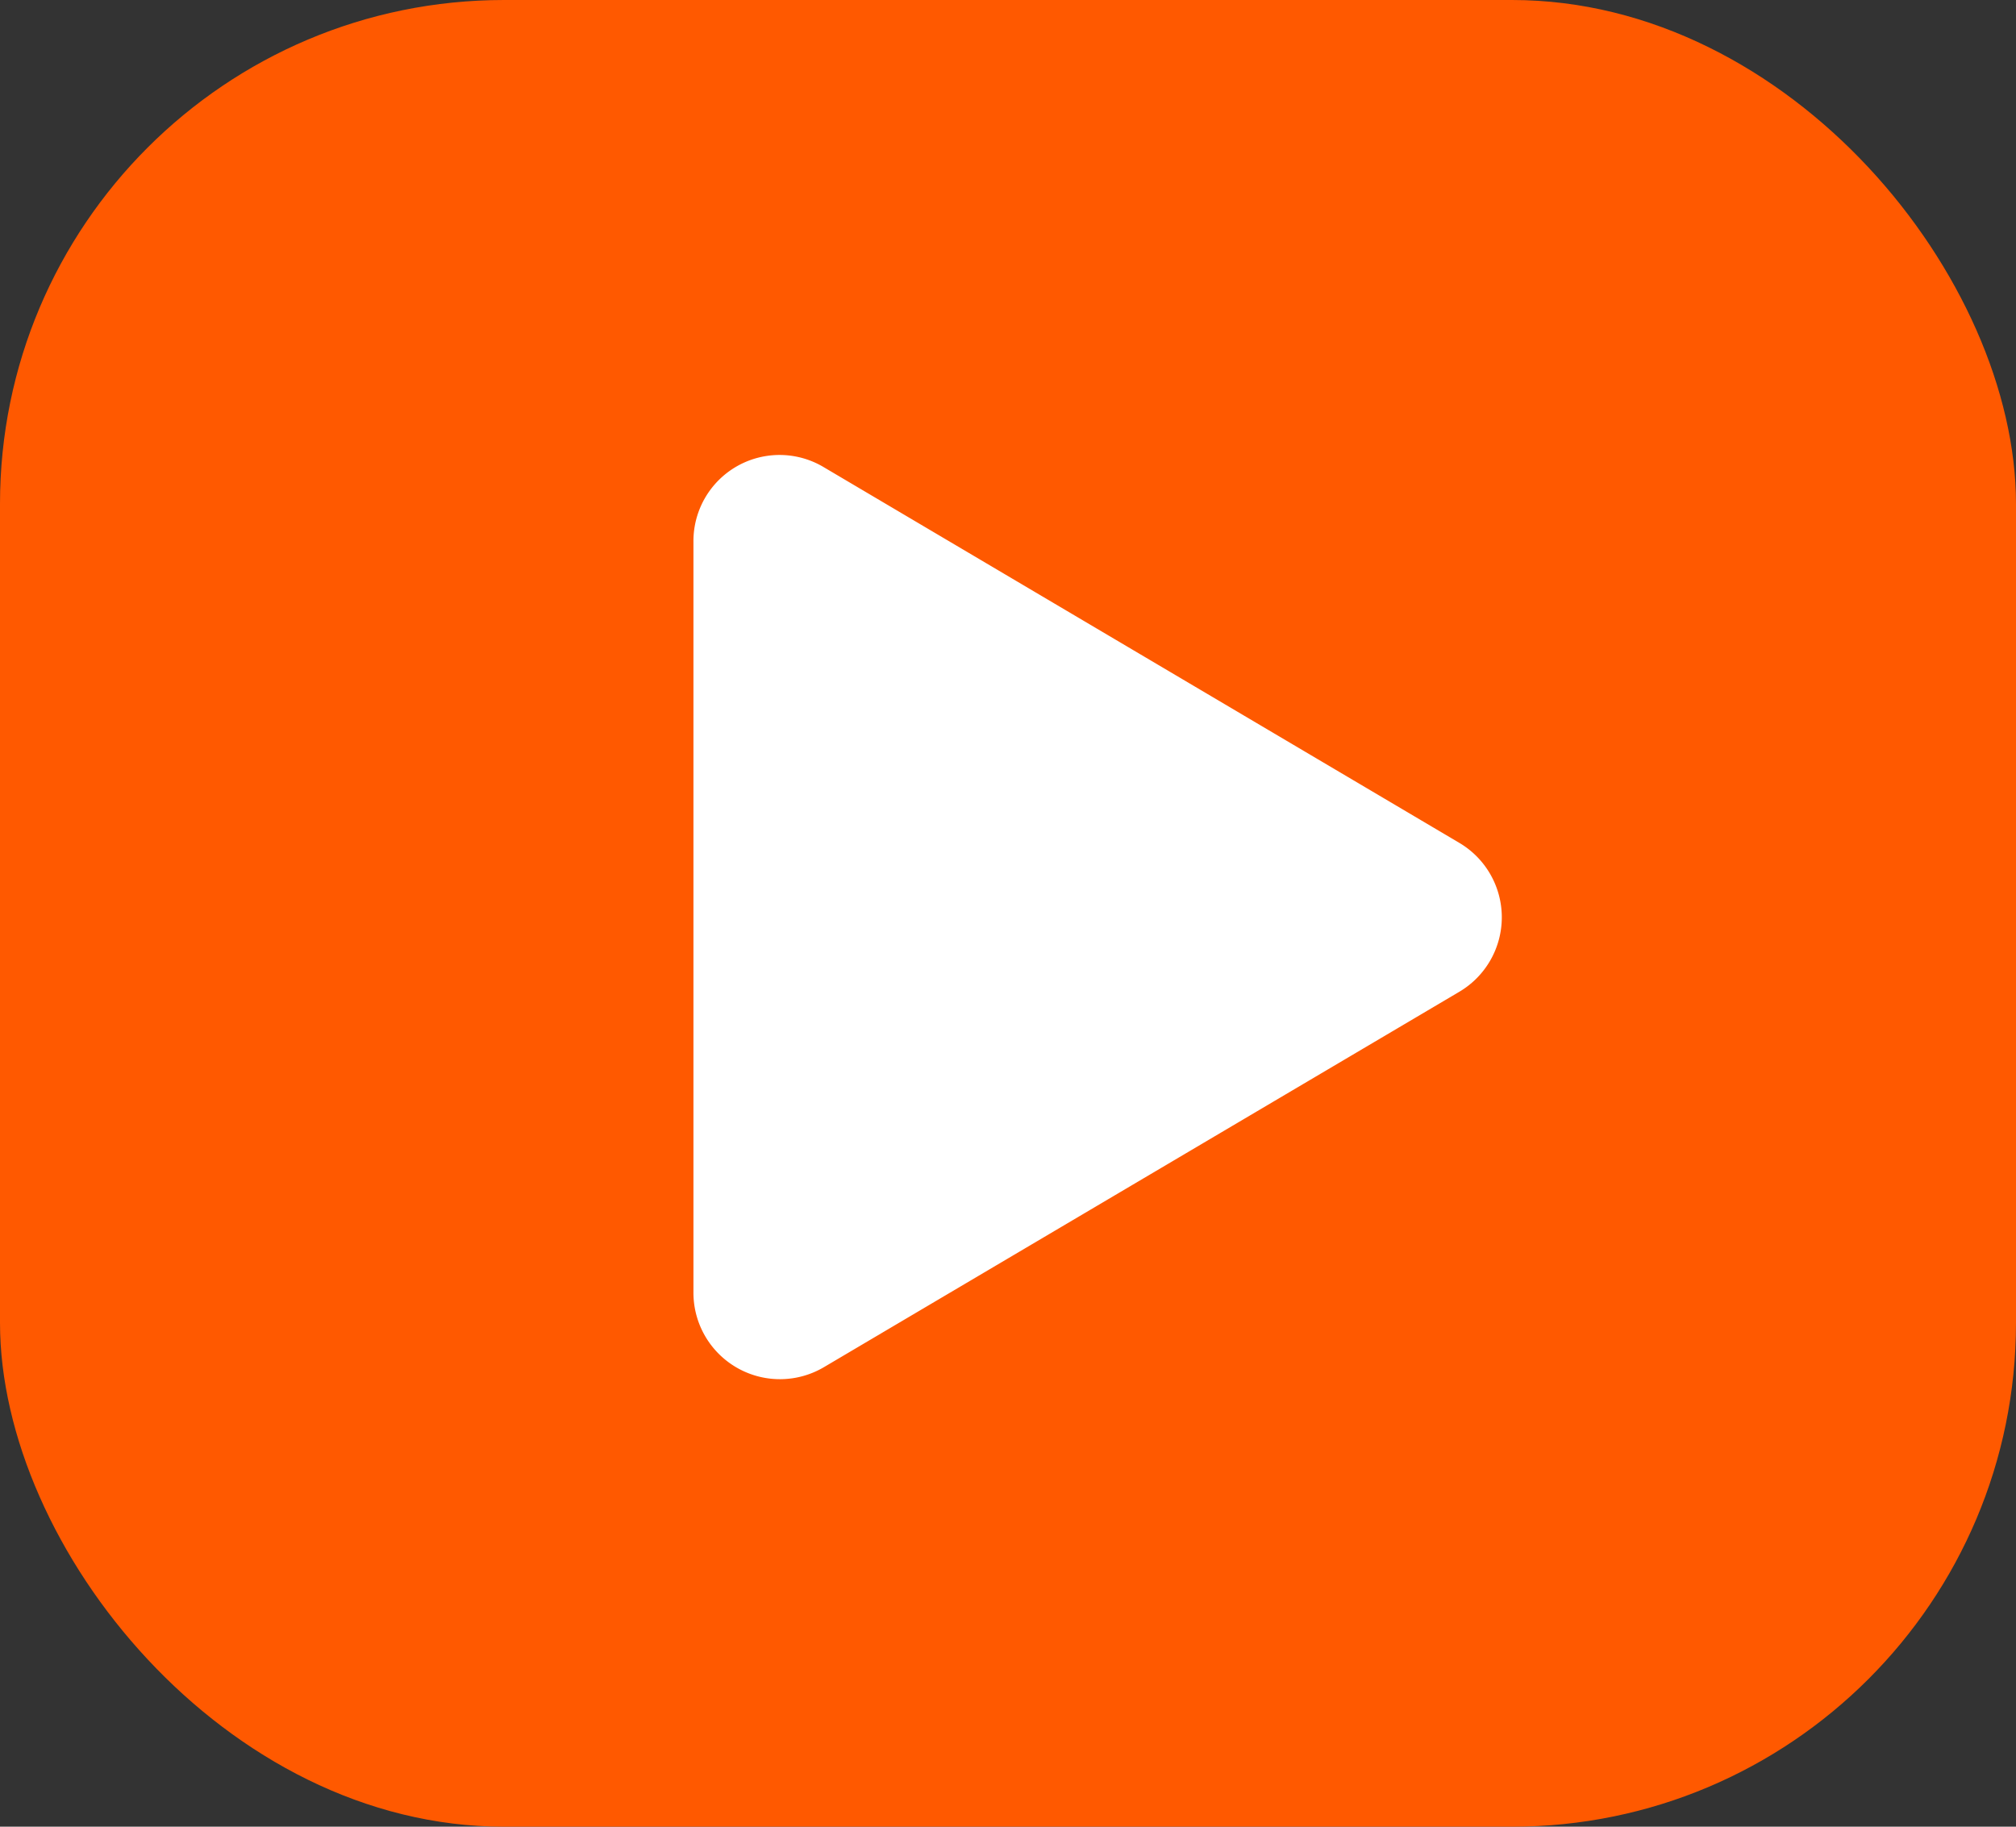 <svg xmlns="http://www.w3.org/2000/svg" width="32" height="29" viewBox="0 0 32 29"><rect x="0" y="0" width="32" height="29" fill="#333333" stroke="none"/><g transform="translate(-86 -2114.871)"><rect width="32" height="29" rx="8" transform="translate(86 2114.871)" fill="#ff5900"/><path d="M12.155,6.15,2.074.19A1.367,1.367,0,0,0,0,1.373V13.29a1.373,1.373,0,0,0,2.074,1.183L12.155,8.516A1.373,1.373,0,0,0,12.155,6.15Z" transform="translate(97.007 2122.101)" fill="#fff"/></g></svg>